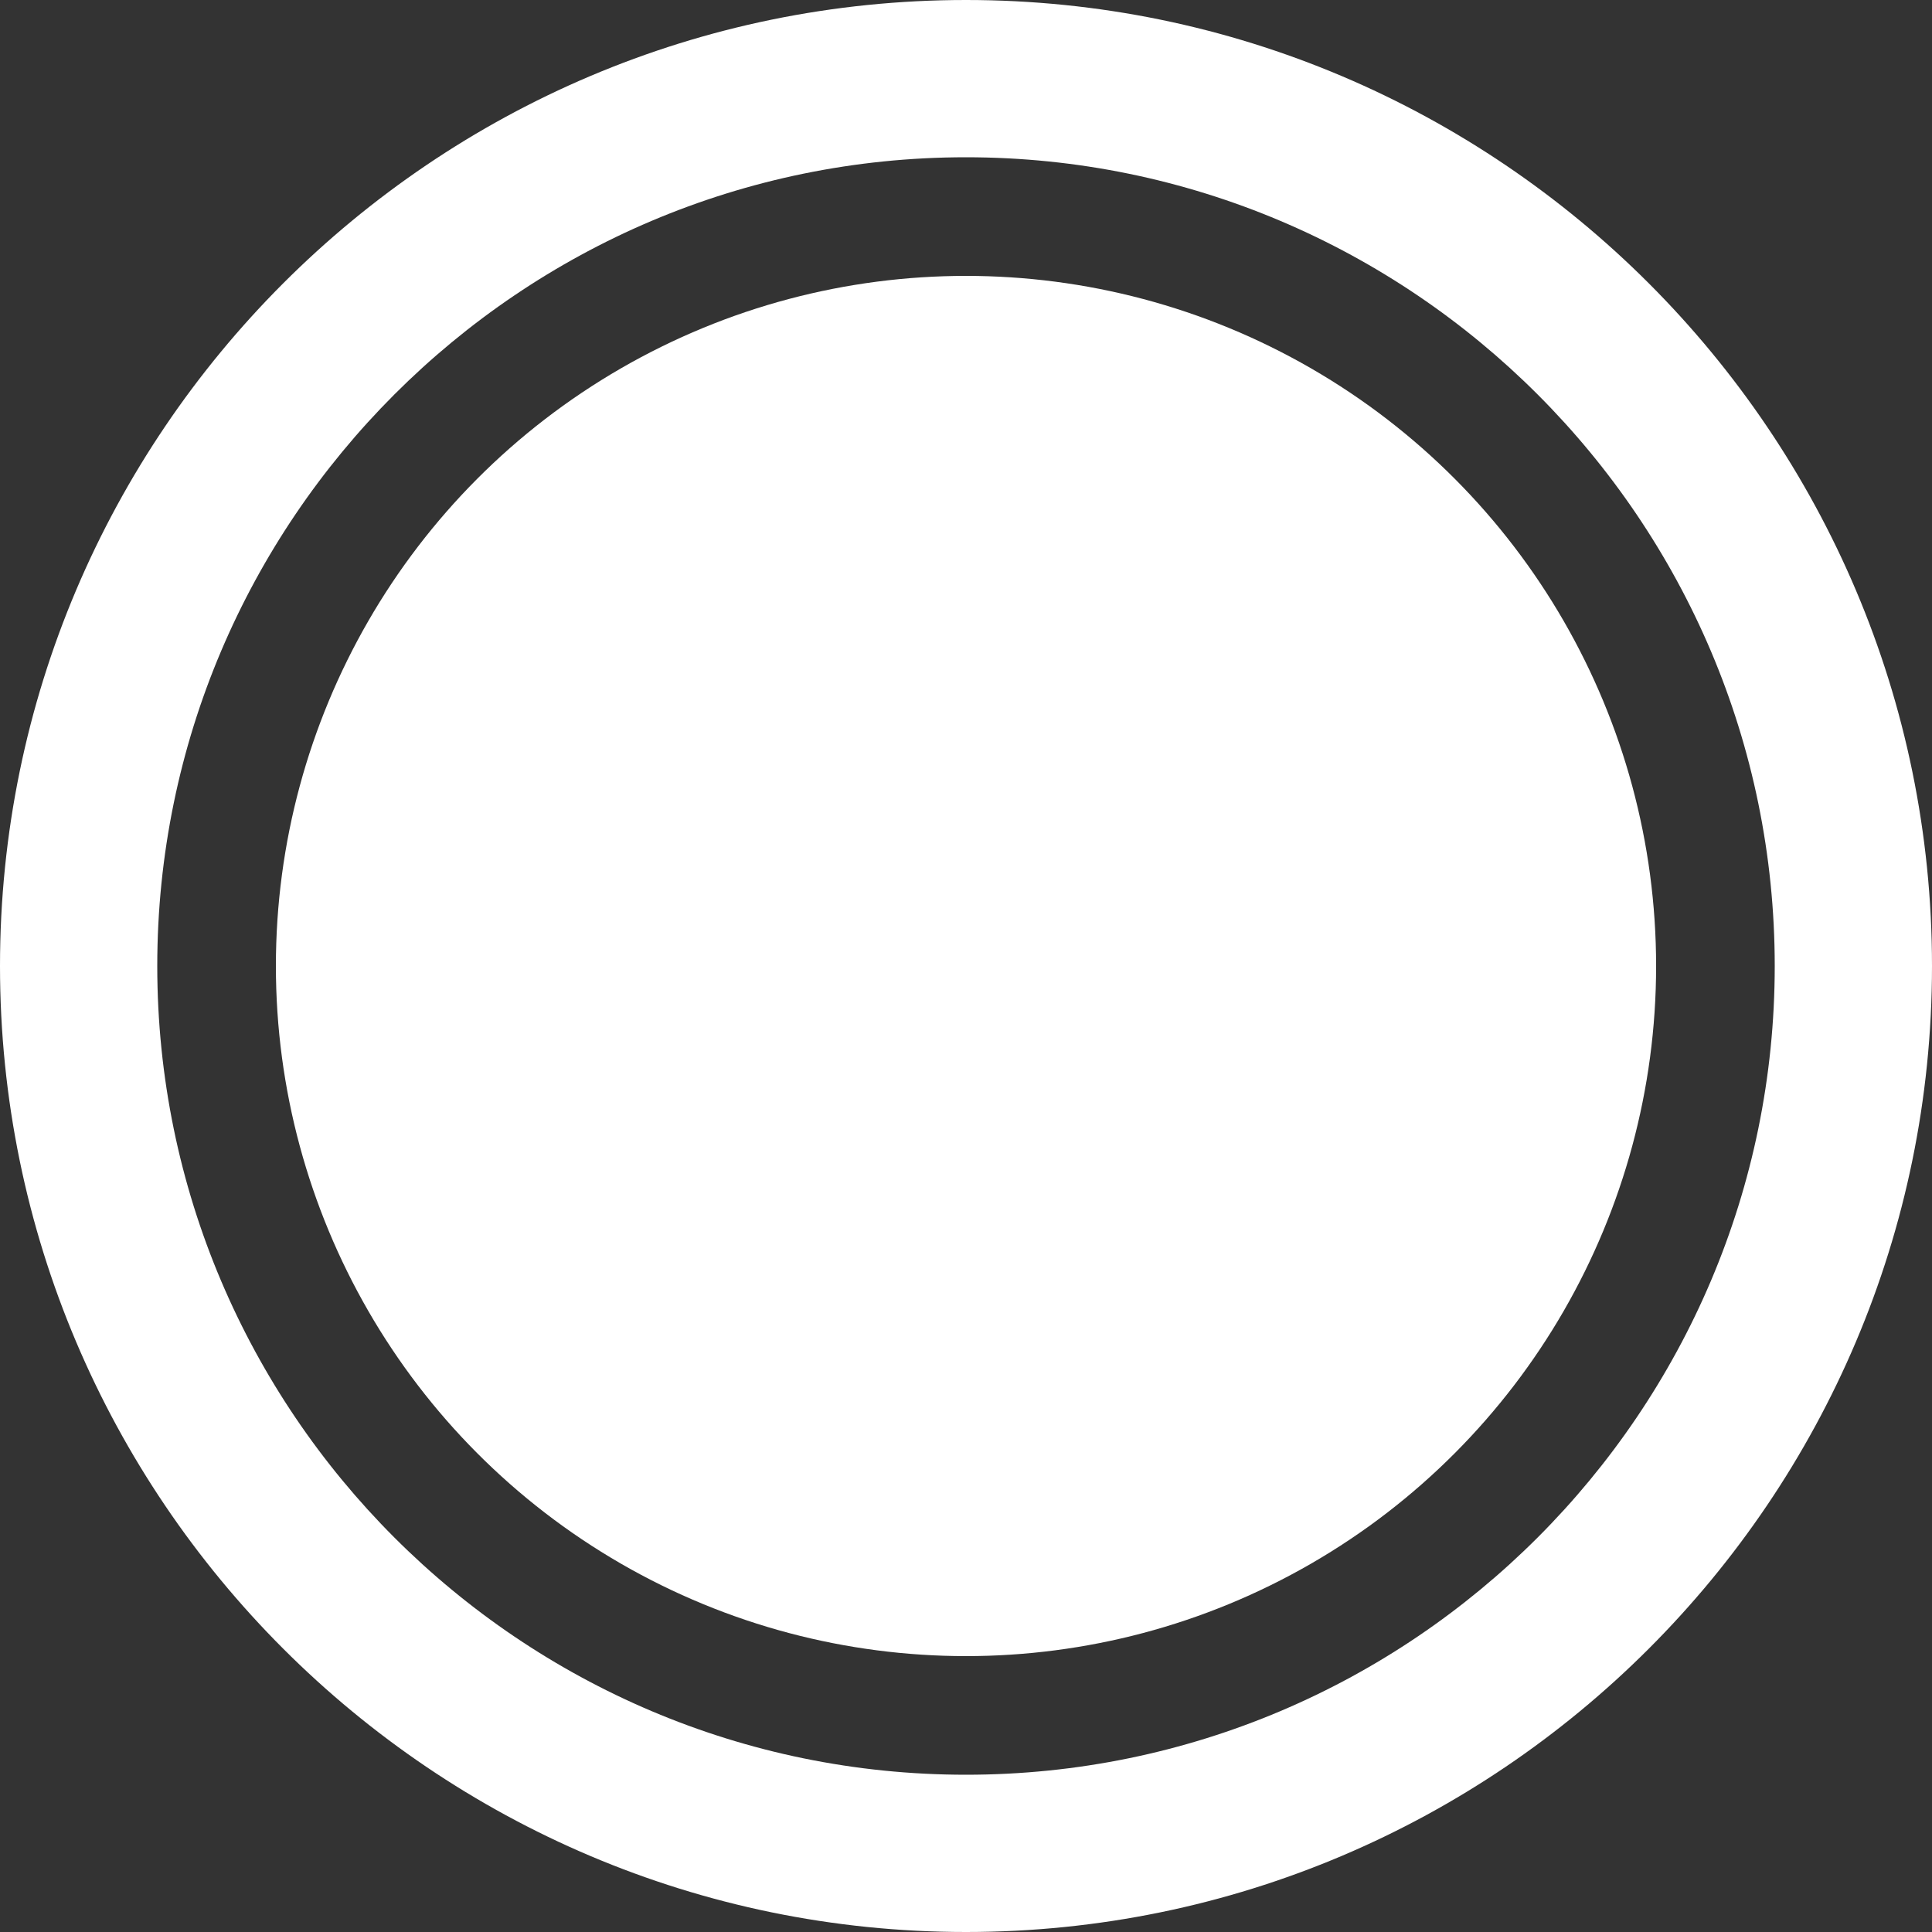 <?xml version="1.0" encoding="utf-8"?>
<!-- Generator: Adobe Illustrator 18.1.1, SVG Export Plug-In . SVG Version: 6.00 Build 0)  -->
<!DOCTYPE svg PUBLIC "-//W3C//DTD SVG 1.1//EN" "http://www.w3.org/Graphics/SVG/1.1/DTD/svg11.dtd">
<svg version="1.1" id="Layer_1" xmlns="http://www.w3.org/2000/svg" xmlns:xlink="http://www.w3.org/1999/xlink" x="0px" y="0px"
	 viewBox="0 0 500 500" enable-background="new 0 0 500 500" xml:space="preserve">
<rect x="0" y="0" width="500" height="500" fill="#333333" stroke="none"/>
<g id="change">
	<path fill="#FFFFFF" d="M250,0C112.1,0,0,112.2,0,250s112.1,250,250,250c137.8,0,250-112.1,250-250C500,112.2,387.9,0,250,0z
		 M250,459.3c-115.4,0-209.3-93.9-209.3-209.3S134.6,40.7,250,40.7S459.3,134.6,459.3,250S365.4,459.3,250,459.3z"/>
	<circle fill="#FFFFFF" cx="250" cy="250" r="178.6"/>
</g>
</svg>
